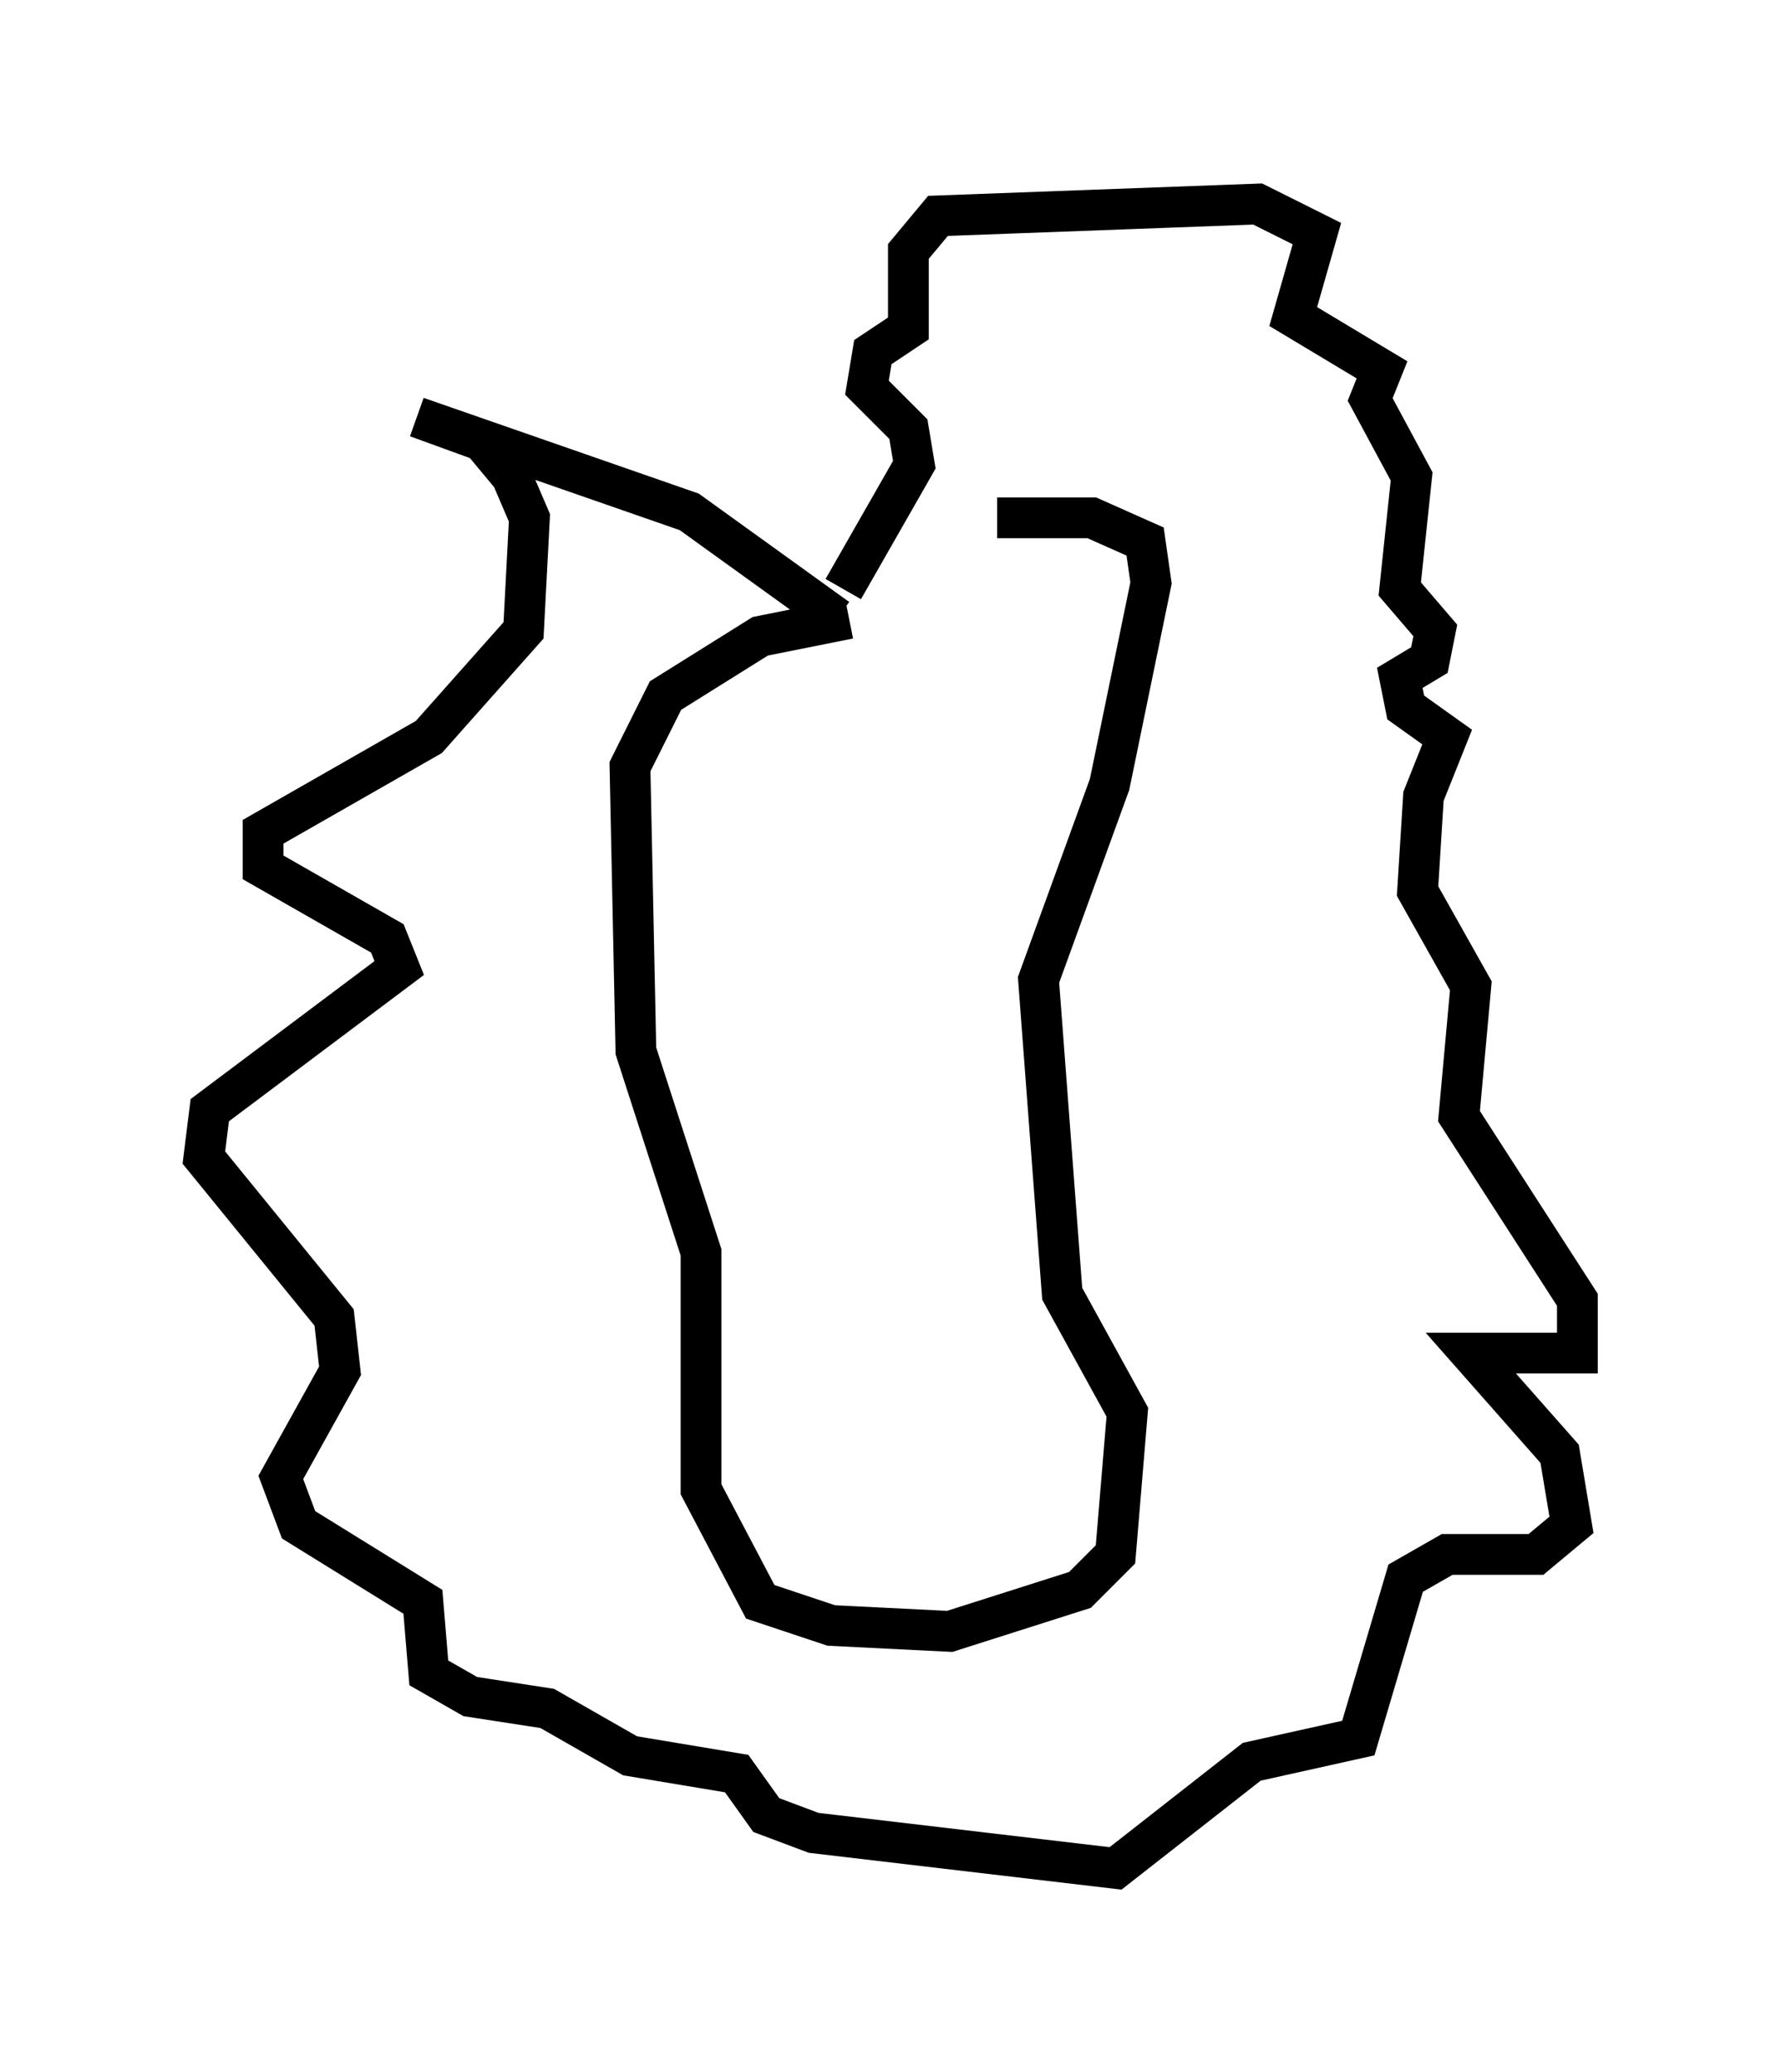 <?xml version="1.0" encoding="utf-8" ?>
<svg baseProfile="full" height="50.816" version="1.1" width="43.698" xmlns="http://www.w3.org/2000/svg" xmlns:ev="http://www.w3.org/2001/xml-events" xmlns:xlink="http://www.w3.org/1999/xlink"><defs /><rect fill="white" height="50.816" width="43.698" x="0" y="0" /><path d="M22.575, 15.749 m-1.743, -0.581 l-2.179, 0.436 -2.324, 1.453 l-0.872, 1.743 0.145, 6.972 l1.598, 4.939 0.0, 5.81 l1.453, 2.76 1.743, 0.581 l2.905, 0.145 3.196, -1.017 l0.872, -0.872 0.291, -3.486 l-1.598, -2.905 -0.581, -7.698 l1.743, -4.793 1.017, -4.939 l-0.145, -1.017 -1.307, -0.581 l-2.324, 0.0 m-3.922, 2.469 l-3.631, -2.615 -6.682, -2.324 l1.598, 0.581 0.726, 0.872 l0.436, 1.017 -0.145, 2.76 l-2.324, 2.615 -4.067, 2.324 l0.0, 0.872 3.05, 1.743 l0.291, 0.726 -4.648, 3.486 l-0.145, 1.162 3.196, 3.922 l0.145, 1.307 -1.453, 2.615 l0.436, 1.162 3.05, 1.888 l0.145, 1.743 1.017, 0.581 l1.888, 0.291 2.034, 1.162 l2.615, 0.436 0.726, 1.017 l1.162, 0.436 7.408, 0.872 l3.341, -2.615 2.615, -0.581 l1.162, -3.922 1.017, -0.581 l2.179, 0.0 0.872, -0.726 l-0.291, -1.743 -2.179, -2.469 l2.615, 0.0 0.0, -1.307 l-2.905, -4.503 0.291, -3.196 l-1.307, -2.324 0.145, -2.324 l0.581, -1.453 -1.017, -0.726 l-0.145, -0.726 0.726, -0.436 l0.145, -0.726 -0.872, -1.017 l0.291, -2.76 -1.017, -1.888 l0.291, -0.726 -2.179, -1.307 l0.581, -2.034 -1.453, -0.726 l-7.844, 0.291 -0.726, 0.872 l0.0, 1.888 -0.872, 0.581 l-0.145, 0.872 1.017, 1.017 l0.145, 0.872 -1.743, 3.05 " fill="none" stroke="black" stroke-width="1" /></svg>
